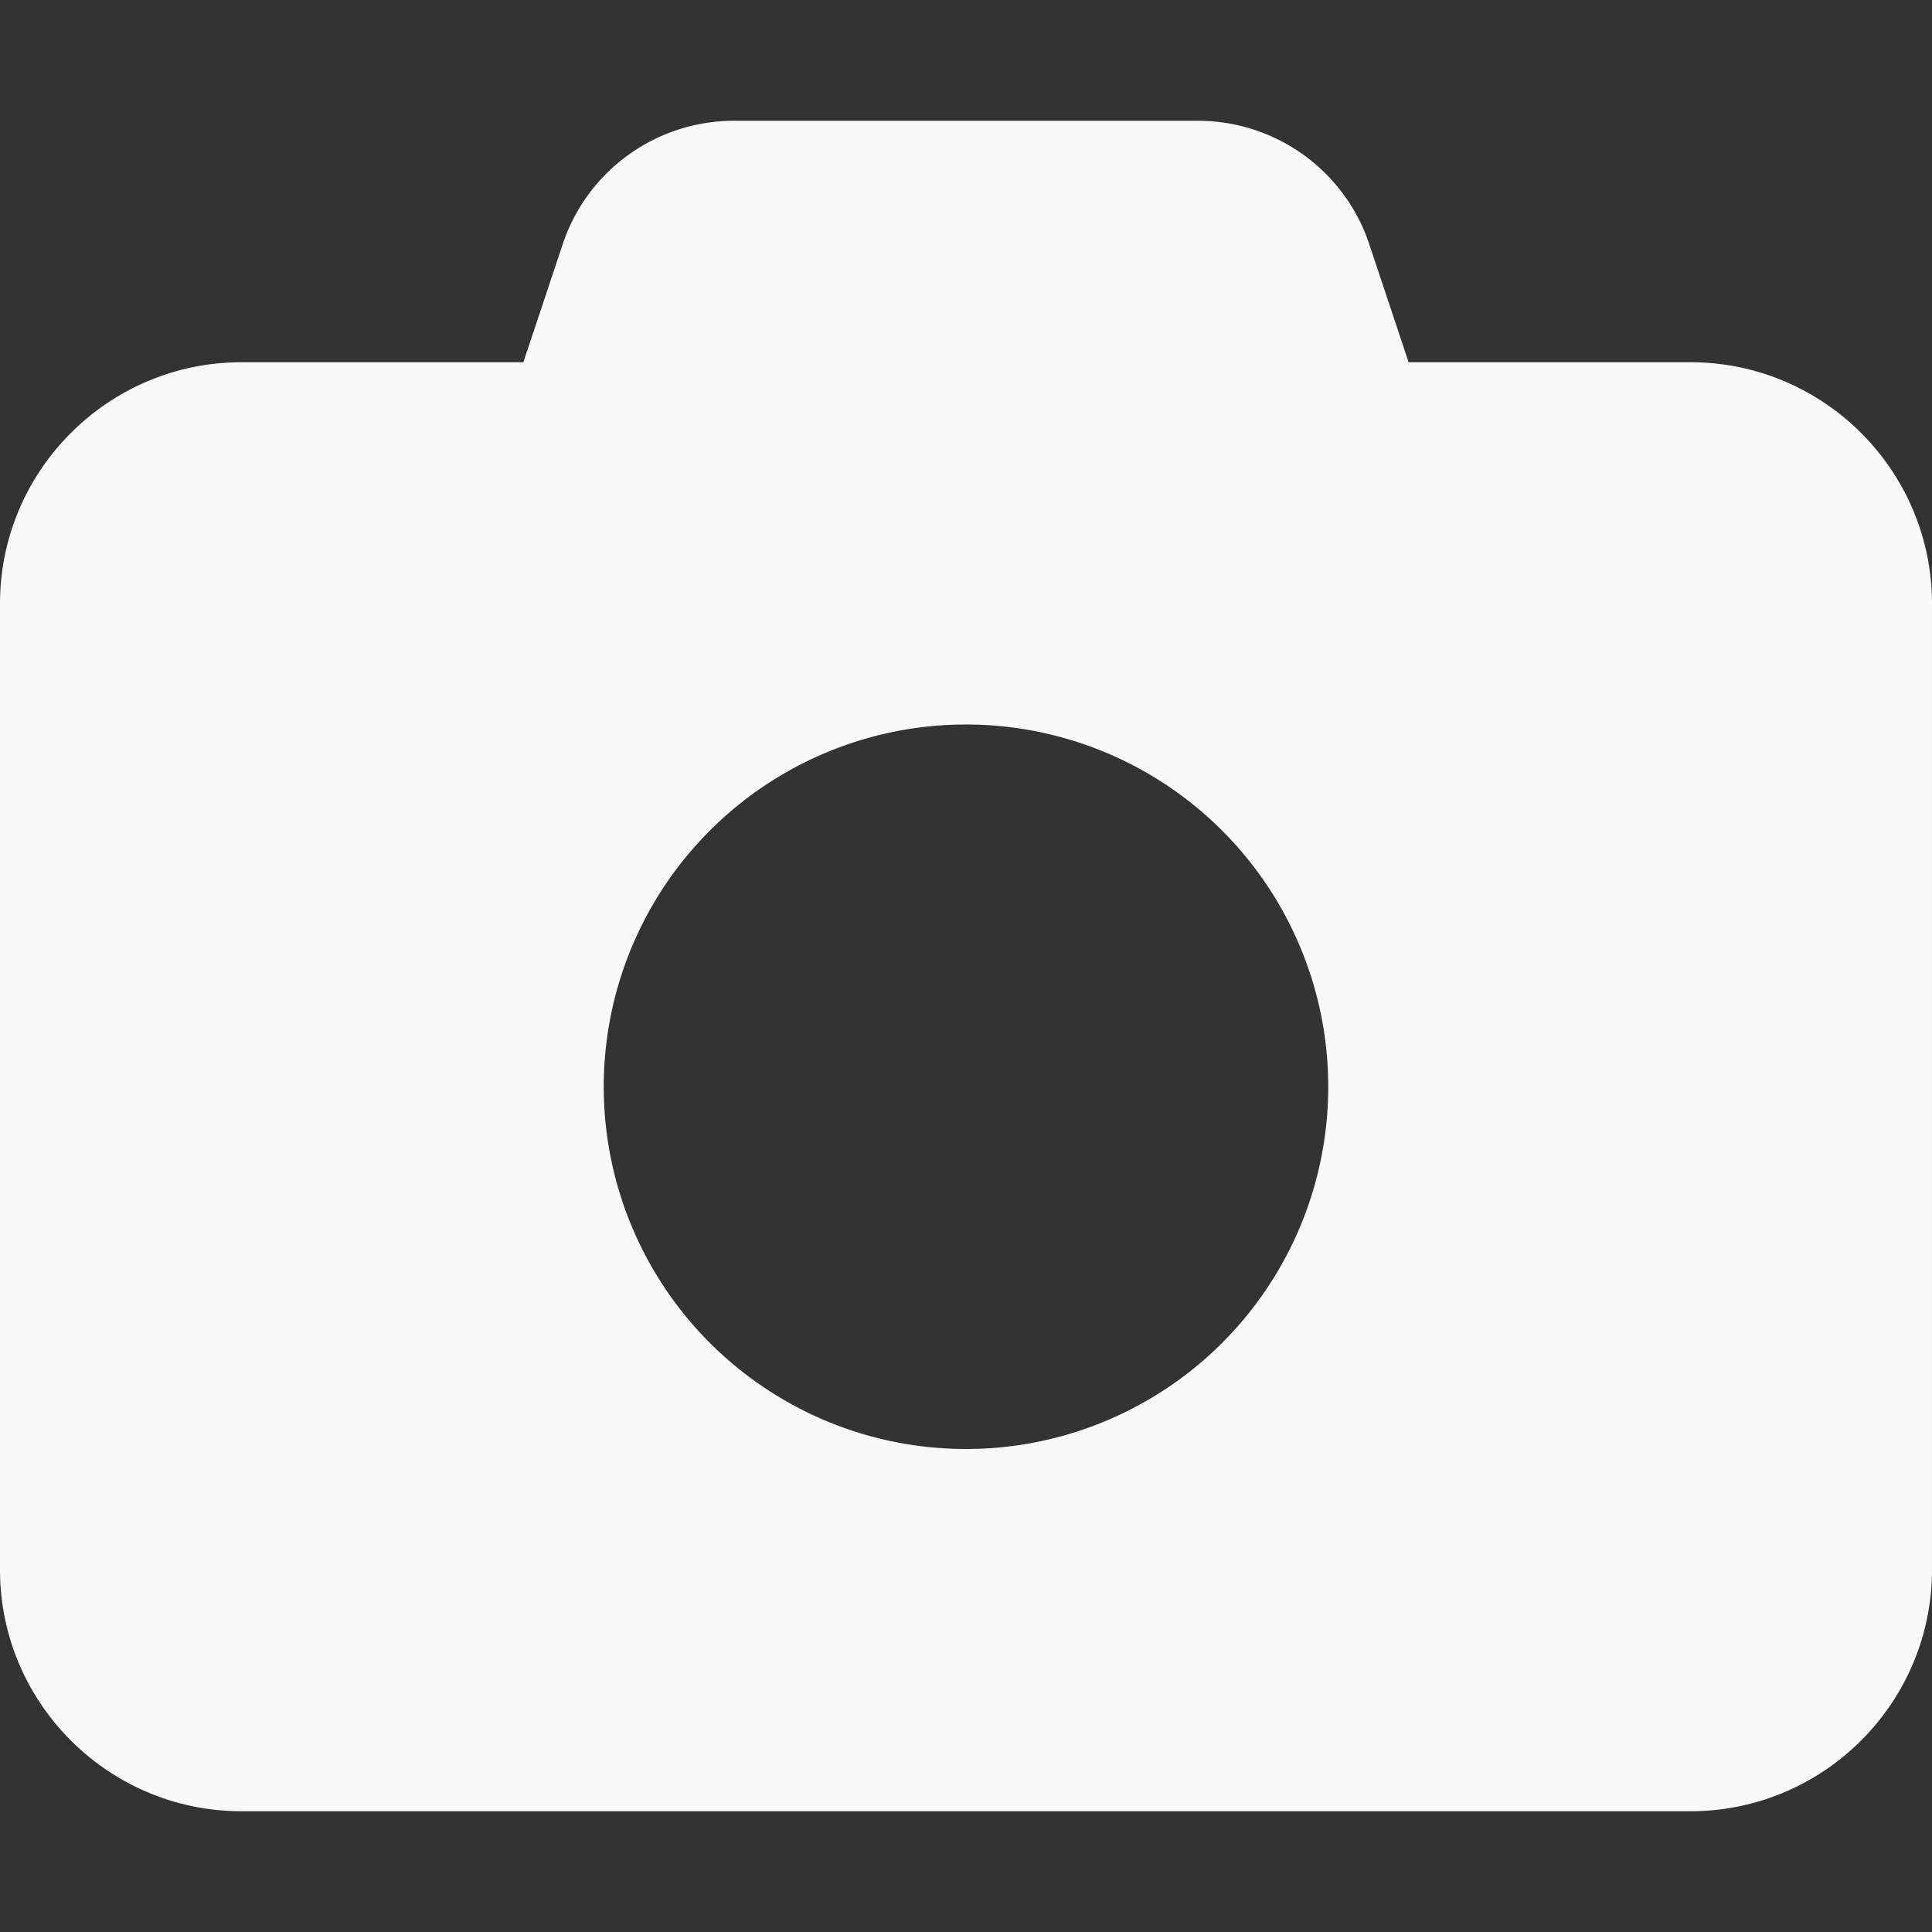 <svg height="135.467mm" viewBox="0 0 135.467 135.467" width="135.467mm" xmlns="http://www.w3.org/2000/svg"><rect x="0" y="0" width="135.467" height="135.467" fill="#333333" stroke="none"/><path d="m39.449 17.145-2.752 8.255h-19.764c-9.34 0-16.933 7.594-16.933 16.933v67.733c0 9.34 7.594 16.933 16.933 16.933h101.6c9.34 0 16.933-7.594 16.933-16.933v-67.733c0-9.34-7.594-16.933-16.933-16.933h-19.764l-2.752-8.255c-1.72-5.186-6.562-8.678-12.039-8.678h-32.491c-5.477 0-10.319 3.493-12.039 8.678zm28.284 33.655a25.4 25.4 0 1 1 0 50.8 25.4 25.4 0 1 1 0-50.8z" fill="#f9f9f9" stroke-width=".265"/></svg>
